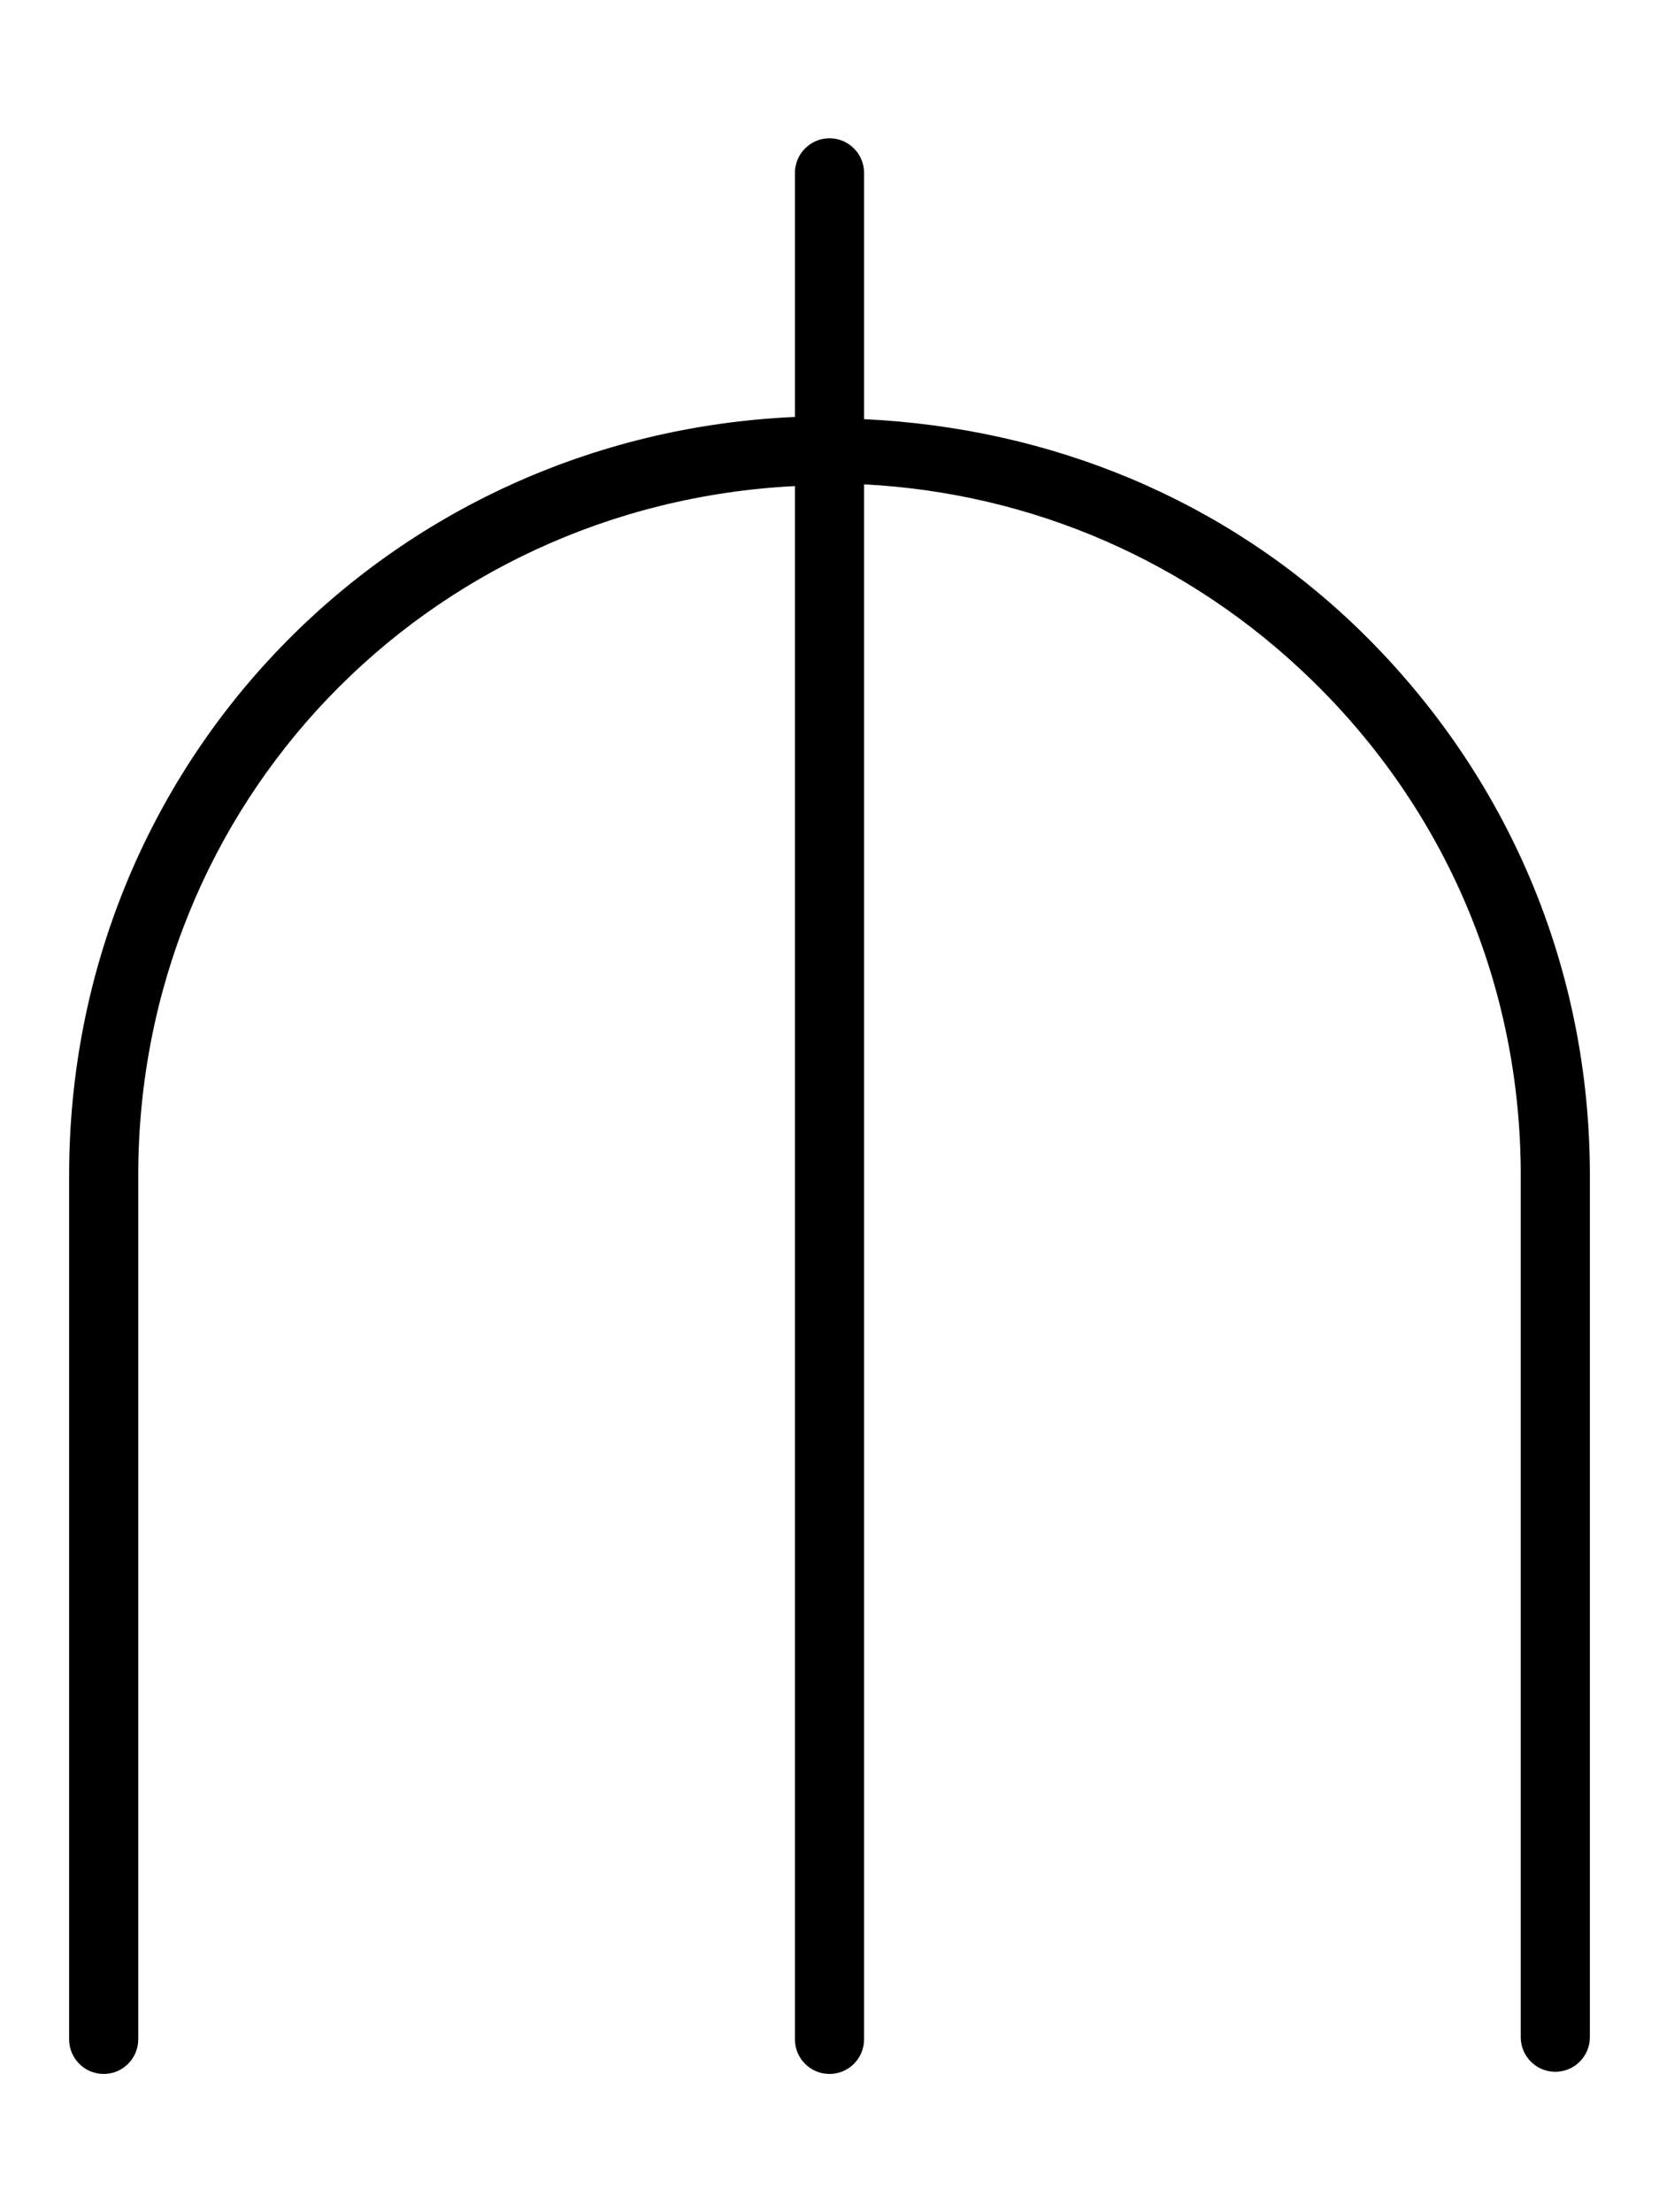 <svg xmlns="http://www.w3.org/2000/svg" viewBox="0 0 384 512"><!--! Font Awesome Pro 6.0.0-beta1 by @fontawesome - https://fontawesome.com License - https://fontawesome.com/license (Commercial License) --><path d="M368 272v199.5c0 4.406-3.578 8-8 8s-8-3.594-8-8V272c0-43.53-17.17-84.25-48.38-114.6C275.4 129.9 238.9 114.1 200 112.1V472c0 4.406-3.578 8-8 8s-8-3.594-8-8V112.5C98.51 116.8 32 185.9 32 272v200C32 476.4 28.42 480 24 480S16 476.4 16 472V272c0-94.97 73.56-171.3 168-175.5V40C184 35.59 187.6 32 192 32s8 3.594 8 8v57.01c43.18 2.055 83.54 18.49 114.8 48.91C349.1 179.4 368 224.1 368 272z"/></svg>